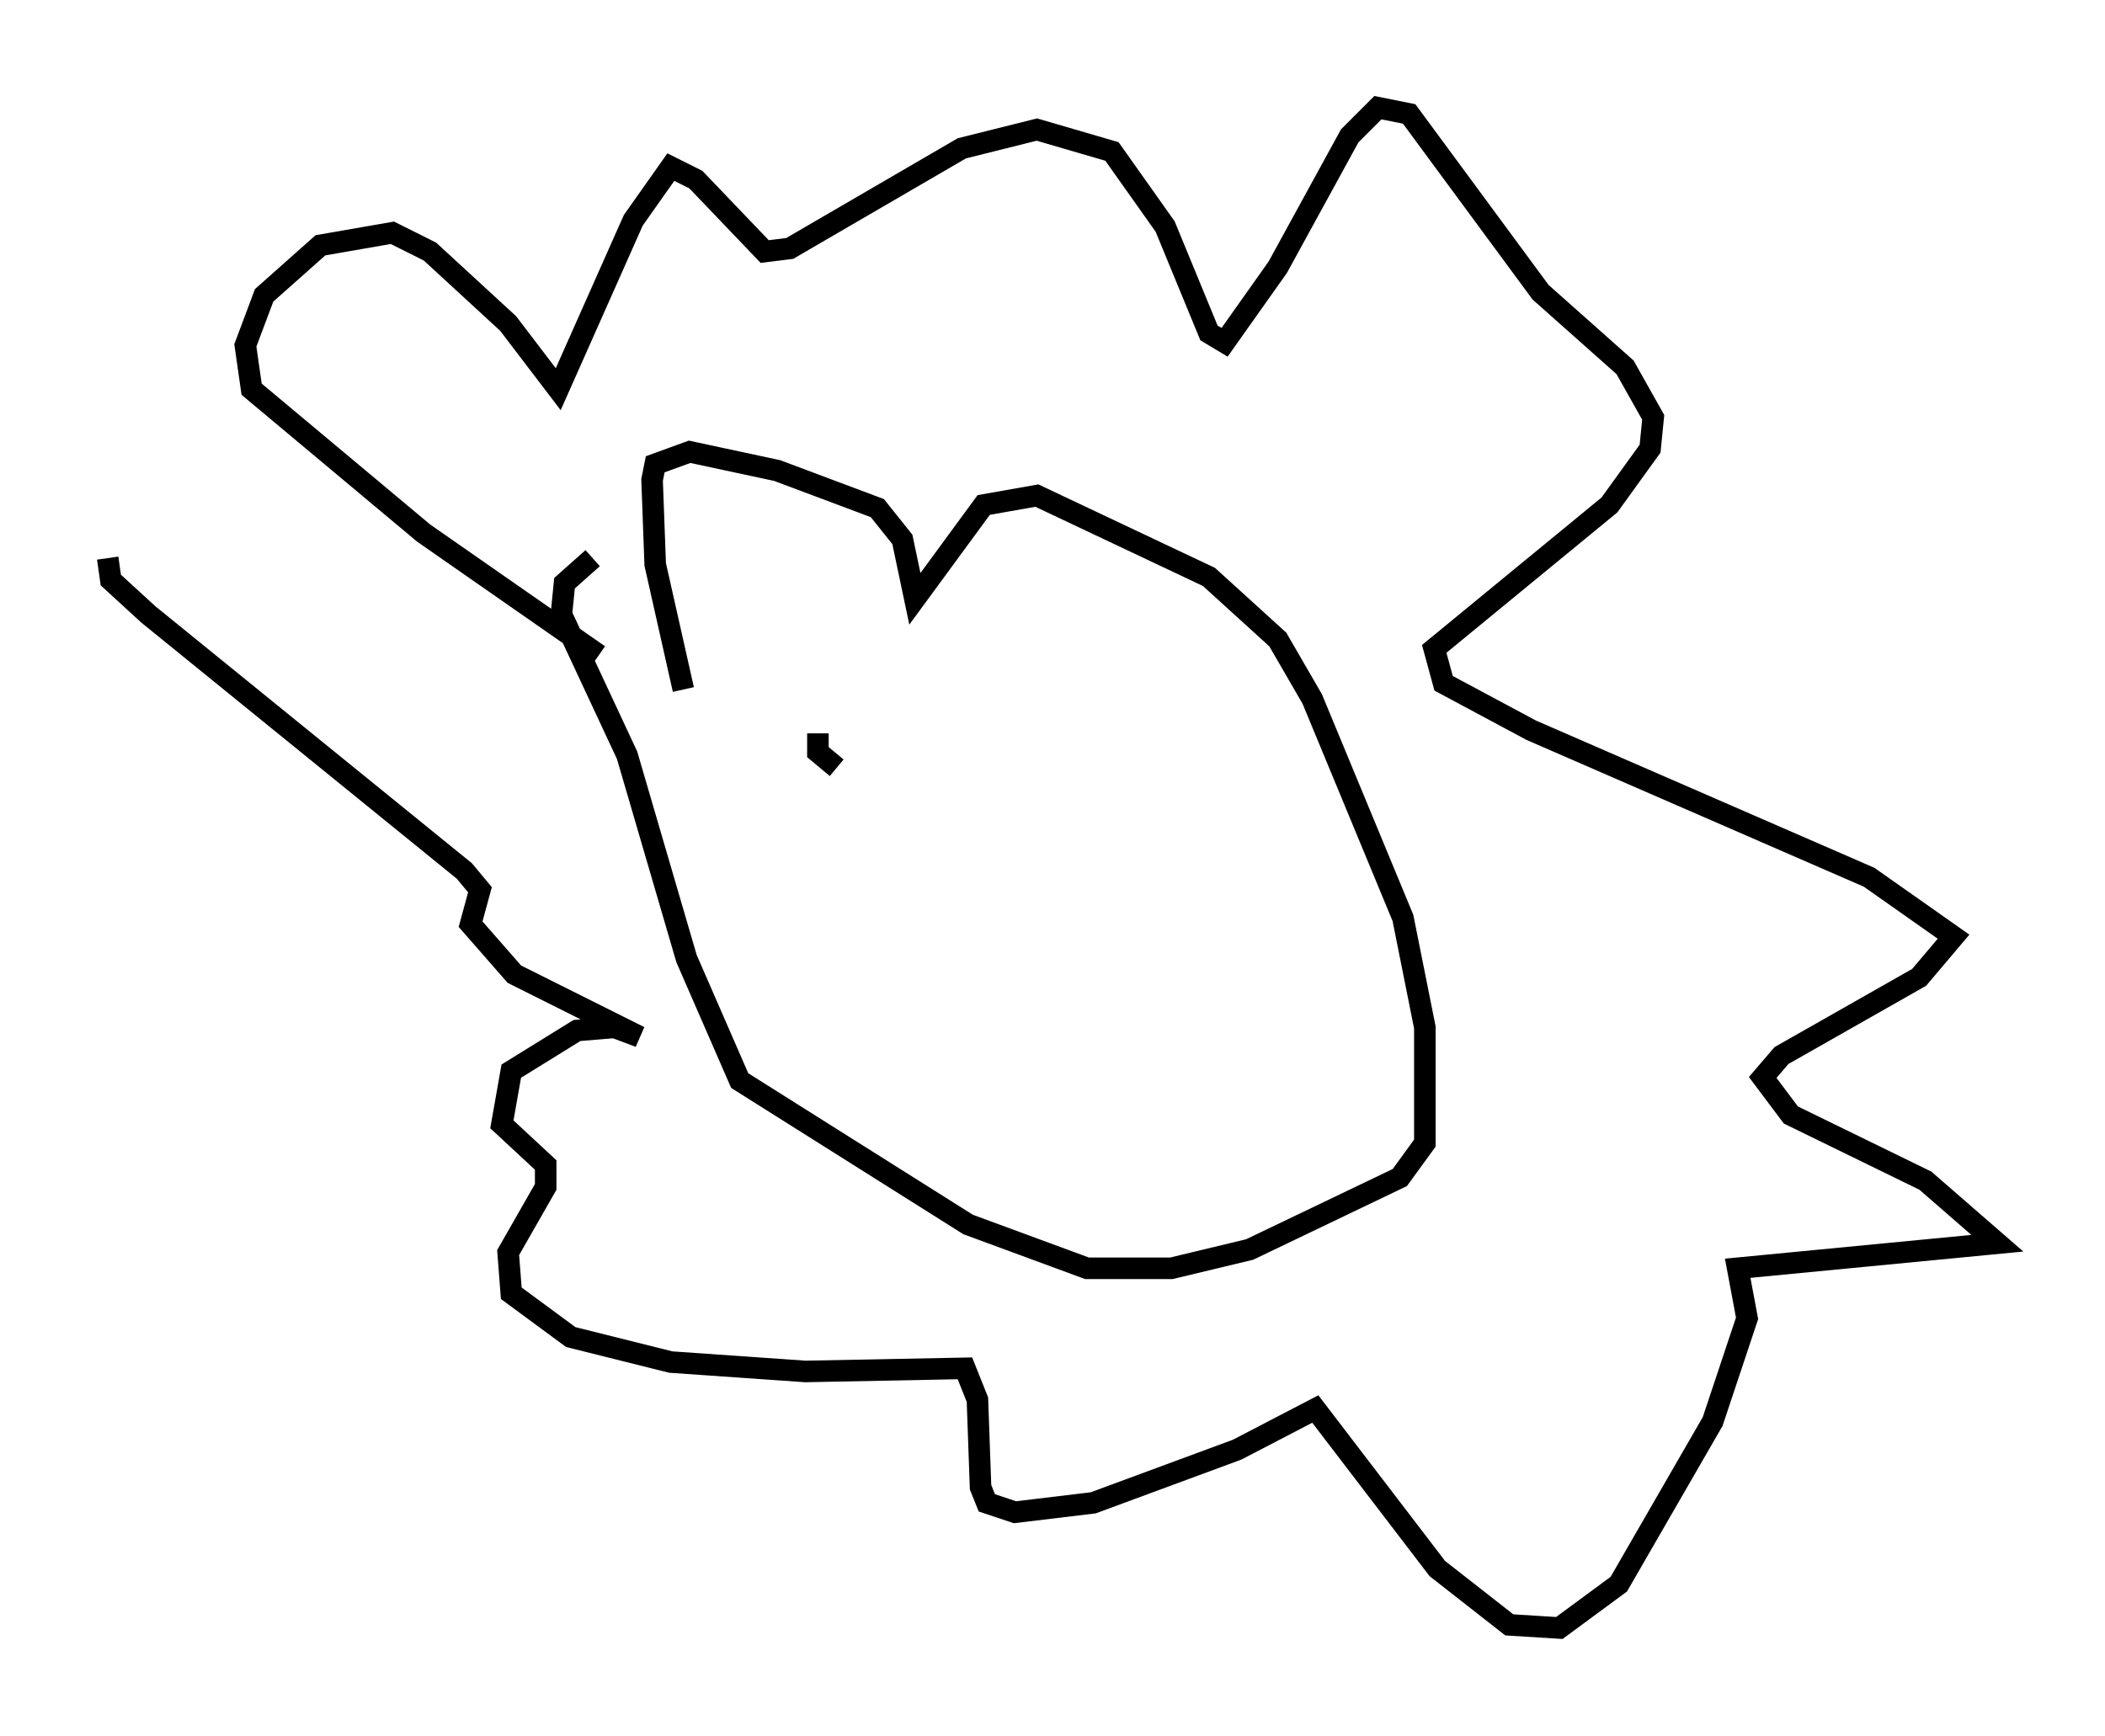 <?xml version="1.0" encoding="utf-8" ?>
<svg baseProfile="full" height="80.592" version="1.1" width="97.732" xmlns="http://www.w3.org/2000/svg" xmlns:ev="http://www.w3.org/2001/xml-events" xmlns:xlink="http://www.w3.org/1999/xlink"><defs /><rect fill="white" height="80.592" width="97.732" x="0" y="0" /><path d="M24.899, 35.357 m-19.899, -9.441 l0.145, 1.017 1.743, 1.598 l14.67, 11.911 0.726, 0.872 l-0.436, 1.598 2.034, 2.324 l5.81, 2.905 -1.162, -0.436 l-1.743, 0.145 -3.05, 1.888 l-0.436, 2.469 2.034, 1.888 l0.0, 1.017 -1.743, 3.05 l0.145, 1.888 2.76, 2.034 l4.648, 1.162 6.246, 0.436 l7.408, -0.145 0.581, 1.453 l0.145, 4.067 0.291, 0.726 l1.307, 0.436 3.631, -0.436 l6.682, -2.469 3.631, -1.888 l5.665, 7.408 3.341, 2.615 l2.324, 0.145 2.76, -2.034 l4.358, -7.553 1.598, -4.793 l-0.436, -2.324 12.056, -1.162 l-3.341, -2.905 -6.246, -3.05 l-1.307, -1.743 0.872, -1.017 l6.391, -3.631 1.598, -1.888 l-3.922, -2.76 -15.687, -6.827 l-4.067, -2.179 -0.436, -1.598 l8.134, -6.682 1.888, -2.615 l0.145, -1.453 -1.307, -2.324 l-3.922, -3.486 -6.101, -8.279 l-1.453, -0.291 -1.307, 1.307 l-3.341, 6.101 -2.469, 3.486 l-0.726, -0.436 -2.034, -4.939 l-2.469, -3.486 -3.486, -1.017 l-3.486, 0.872 -7.989, 4.648 l-1.162, 0.145 -3.196, -3.341 l-1.162, -0.581 -1.743, 2.469 l-3.486, 7.844 -2.324, -3.05 l-3.631, -3.341 -1.743, -0.872 l-3.341, 0.581 -2.615, 2.324 l-0.872, 2.324 0.291, 2.034 l7.989, 6.682 8.134, 5.665 m3.922, 1.598 l-1.307, -5.81 -0.145, -3.922 l0.145, -0.726 1.598, -0.581 l4.067, 0.872 4.648, 1.743 l1.162, 1.453 0.581, 2.76 l3.196, -4.358 2.469, -0.436 l7.989, 3.777 3.196, 2.905 l1.598, 2.76 4.212, 10.168 l1.017, 5.084 0.0, 5.374 l-1.162, 1.598 -6.972, 3.341 l-3.631, 0.872 -3.922, 0.0 l-5.52, -2.034 -10.603, -6.682 l-2.469, -5.665 -2.76, -9.441 l-3.05, -6.536 0.145, -1.453 l1.307, -1.162 m10.458, 8.134 l0.0, 0.872 0.872, 0.726 " fill="none" stroke="black" stroke-width="1" /></svg>